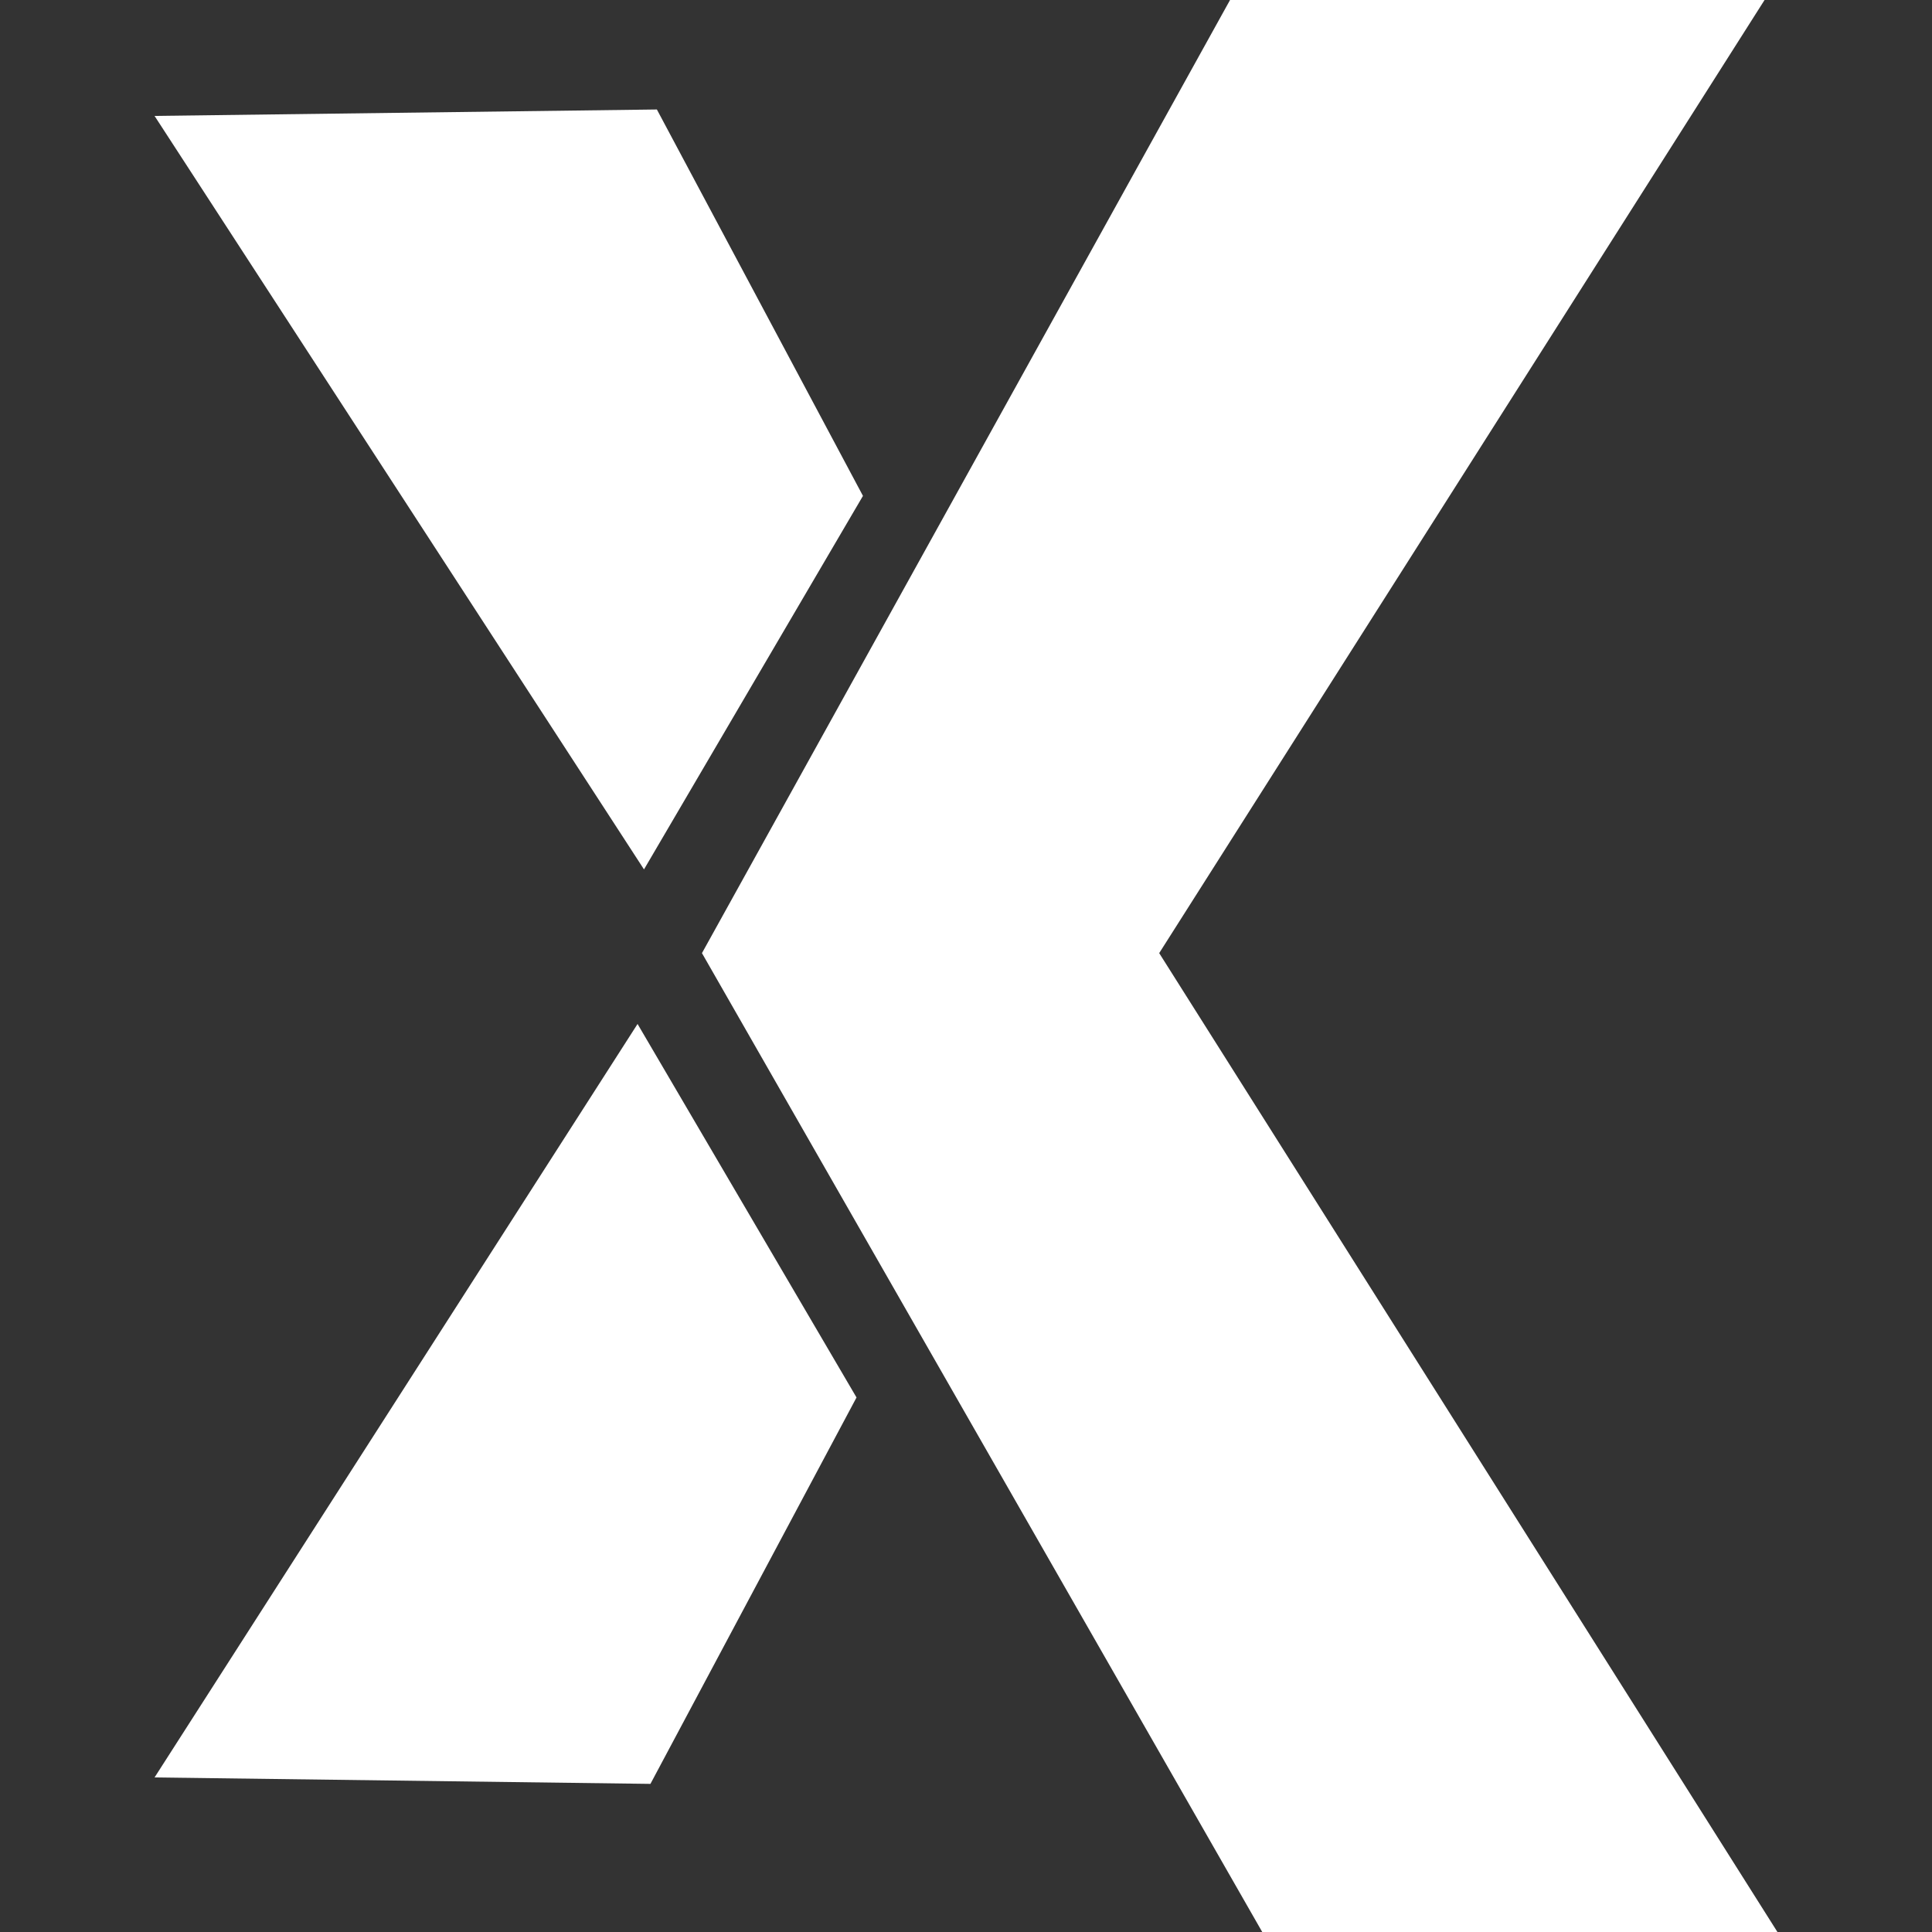 <svg xmlns="http://www.w3.org/2000/svg" width="30" height="30" viewBox="0 0 30 30">
  <rect x="0" y="0" width="30" height="30" fill="#333333" stroke="none"/>
  <g fill="#fff">
    <polygon points="18,14.8 27.4,0 19.1,0 10.9,14.8 19.6,30 27.6,30" />
    <polygon points="2.4,27.6 10.1,27.7 13.3,21.7 9.9,15.9" />
    <polygon points="13.4,7.7 10.2,1.7 2.4,1.8 10,13.5" />
  </g>
</svg>
